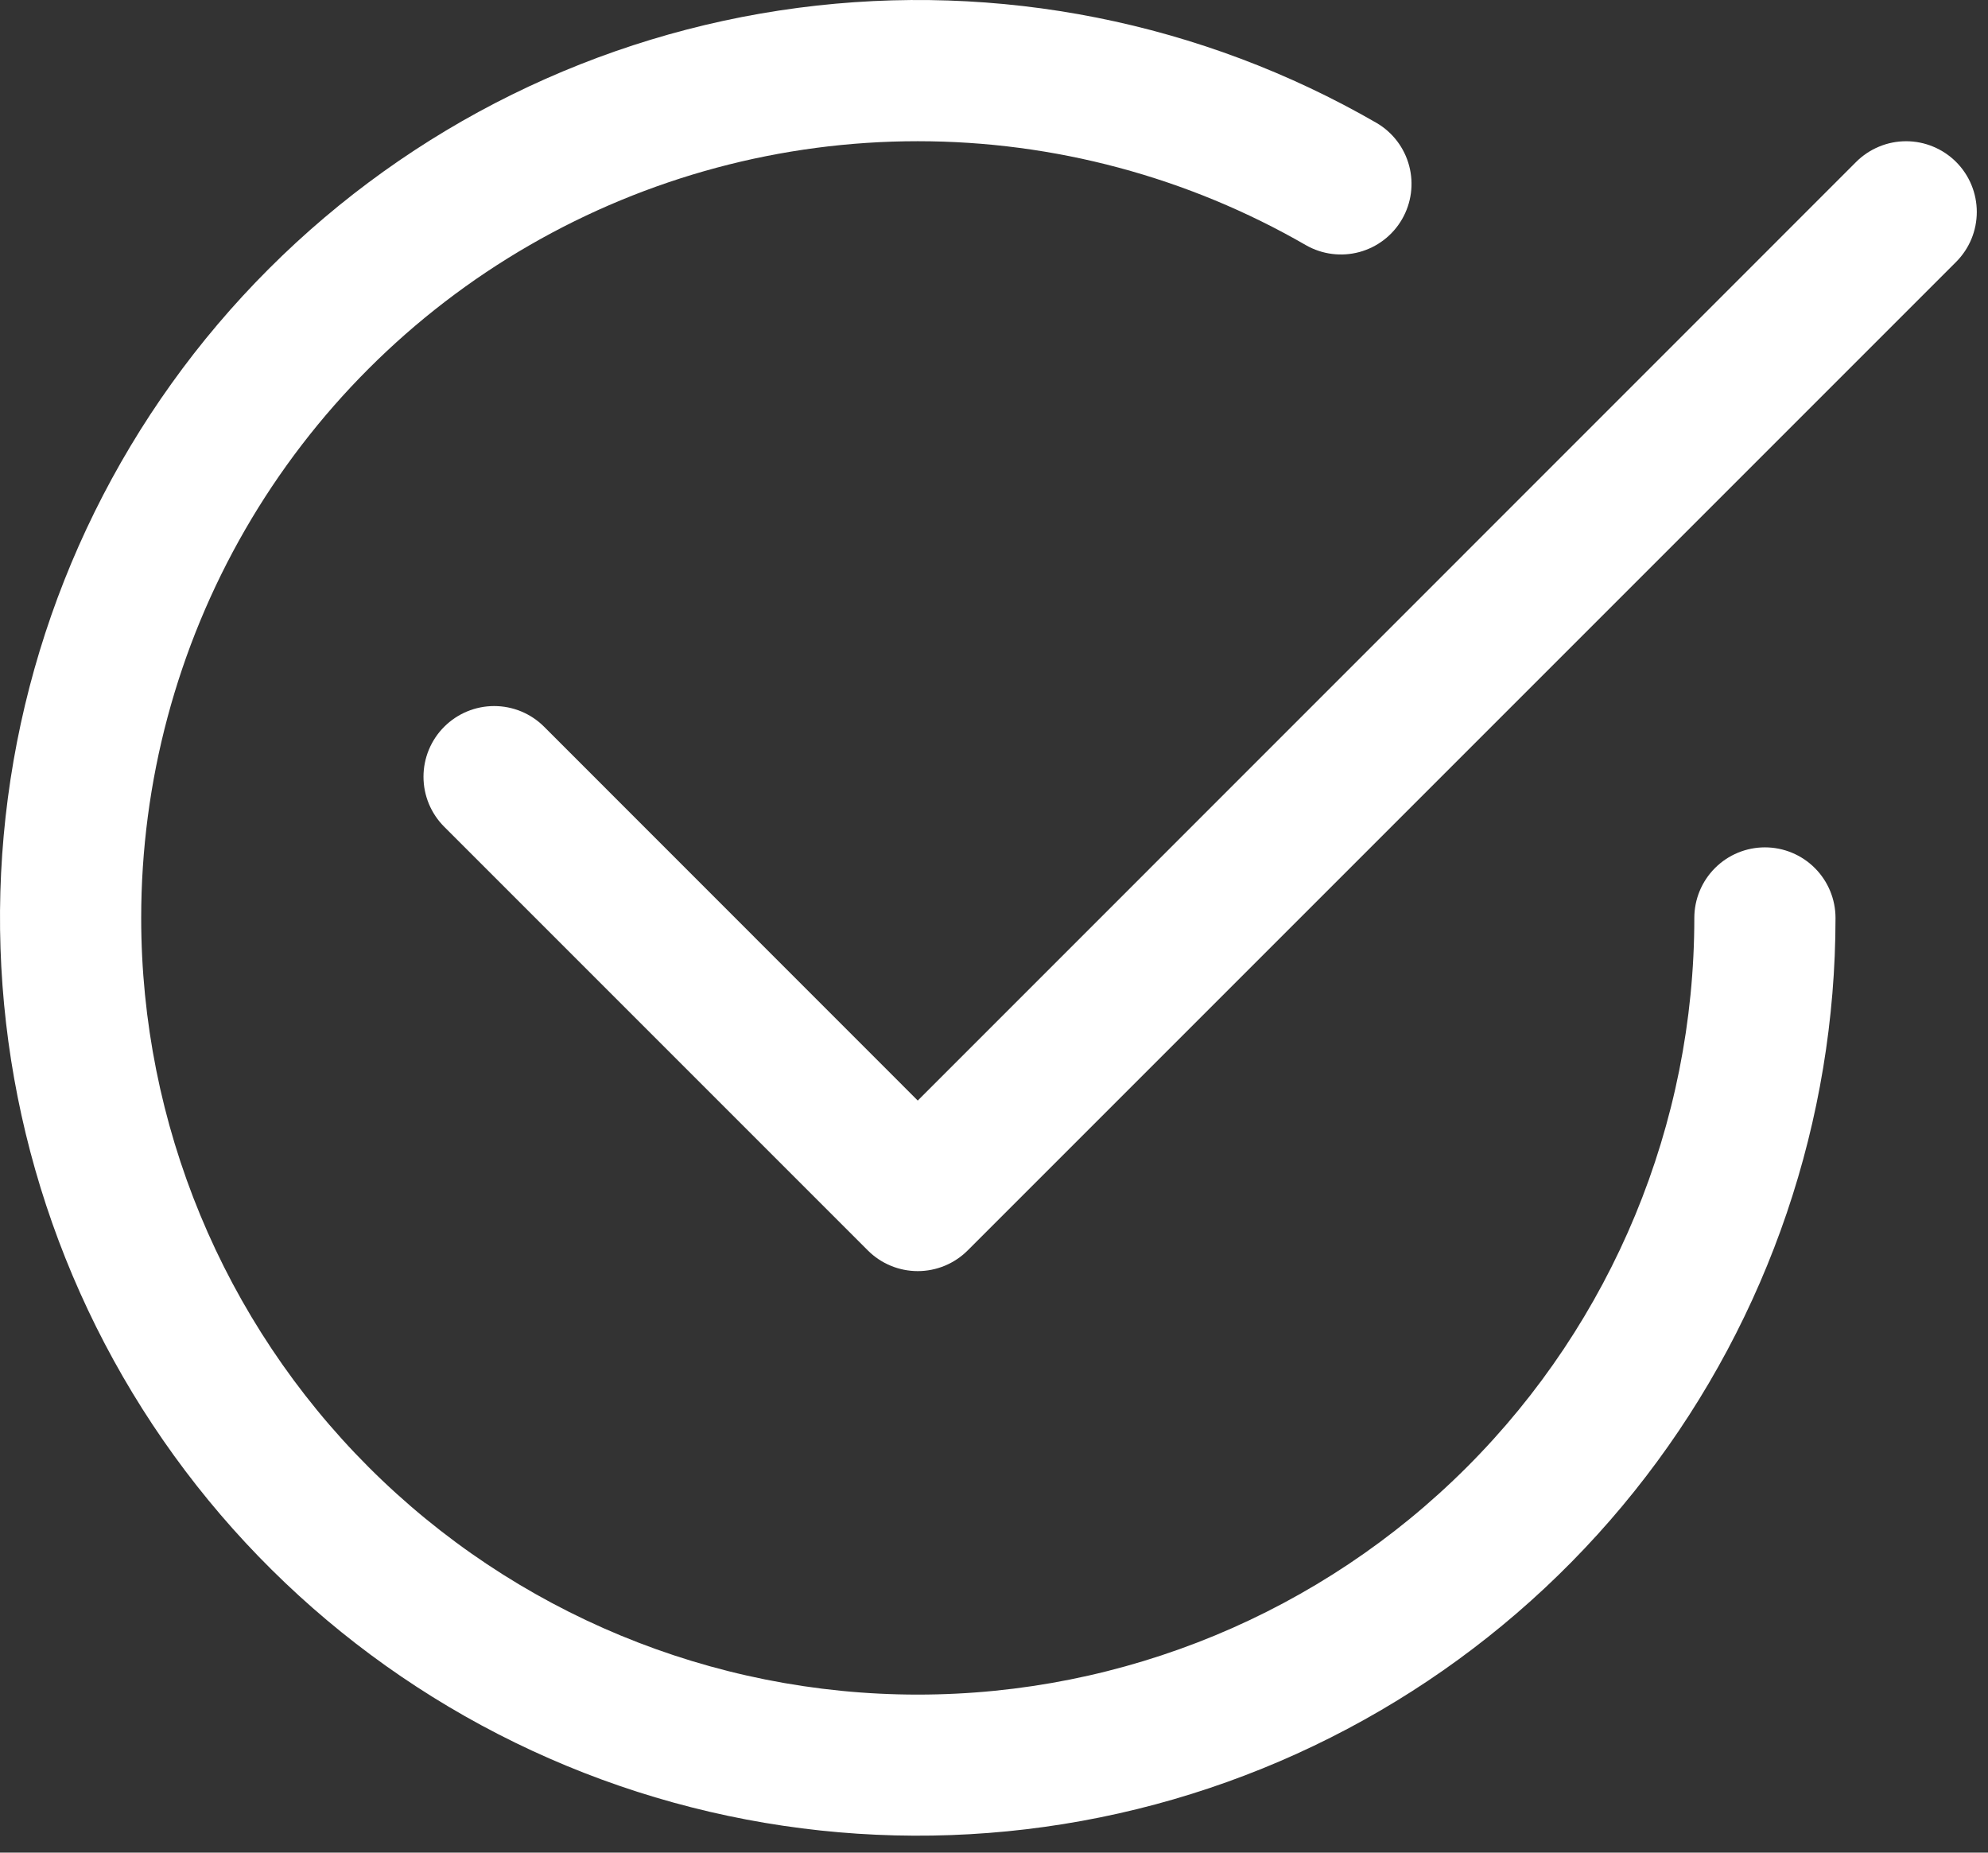 <svg width="88" height="82" viewBox="0 0 88 82" fill="none" xmlns="http://www.w3.org/2000/svg">
<rect x="0" y="0" width="88" height="82" fill="#333333" stroke="none"/>
<path d="M6.25 40.63C6.249 34.596 7.837 28.667 10.853 23.441C13.87 18.215 18.209 13.874 23.435 10.857C28.661 7.839 34.589 6.25 40.624 6.25C46.658 6.25 52.587 7.838 57.813 10.855C58.53 11.263 59.38 11.371 60.176 11.155C60.972 10.938 61.651 10.416 62.063 9.701C62.476 8.987 62.589 8.138 62.378 7.34C62.167 6.542 61.65 5.86 60.938 5.443C53.193 0.971 44.189 -0.82 35.323 0.348C26.457 1.515 18.223 5.575 11.9 11.898C5.576 18.221 1.516 26.454 0.348 35.321C-0.82 44.187 0.971 53.19 5.441 60.935C9.912 68.68 16.814 74.734 25.076 78.156C33.337 81.579 42.498 82.18 51.136 79.867C59.774 77.553 67.407 72.454 72.852 65.36C78.297 58.266 81.249 49.573 81.25 40.63C81.25 39.801 80.921 39.007 80.335 38.421C79.749 37.834 78.954 37.505 78.125 37.505C77.296 37.505 76.501 37.834 75.915 38.421C75.329 39.007 75 39.801 75 40.63C75 49.747 71.378 58.49 64.932 64.937C58.485 71.384 49.742 75.005 40.625 75.005C31.508 75.005 22.765 71.384 16.318 64.937C9.872 58.49 6.25 49.747 6.25 40.63Z" fill="white"/>
<path d="M86.588 11.593C86.878 11.302 87.109 10.957 87.266 10.578C87.423 10.198 87.504 9.791 87.504 9.38C87.504 8.969 87.423 8.563 87.266 8.183C87.109 7.803 86.878 7.458 86.588 7.168C86.297 6.877 85.952 6.647 85.572 6.49C85.193 6.332 84.786 6.251 84.375 6.251C83.964 6.251 83.557 6.332 83.178 6.49C82.798 6.647 82.453 6.877 82.162 7.168L40.625 48.712L24.087 32.168C23.797 31.877 23.452 31.647 23.072 31.489C22.693 31.332 22.286 31.251 21.875 31.251C21.464 31.251 21.057 31.332 20.678 31.489C20.298 31.647 19.953 31.877 19.663 32.168C19.372 32.458 19.142 32.803 18.984 33.183C18.827 33.562 18.746 33.969 18.746 34.38C18.746 34.791 18.827 35.198 18.984 35.578C19.142 35.957 19.372 36.302 19.663 36.593L38.413 55.343C38.703 55.634 39.048 55.865 39.427 56.022C39.807 56.18 40.214 56.261 40.625 56.261C41.036 56.261 41.443 56.18 41.823 56.022C42.202 55.865 42.547 55.634 42.837 55.343L86.588 11.593Z" fill="white"/>
</svg>
